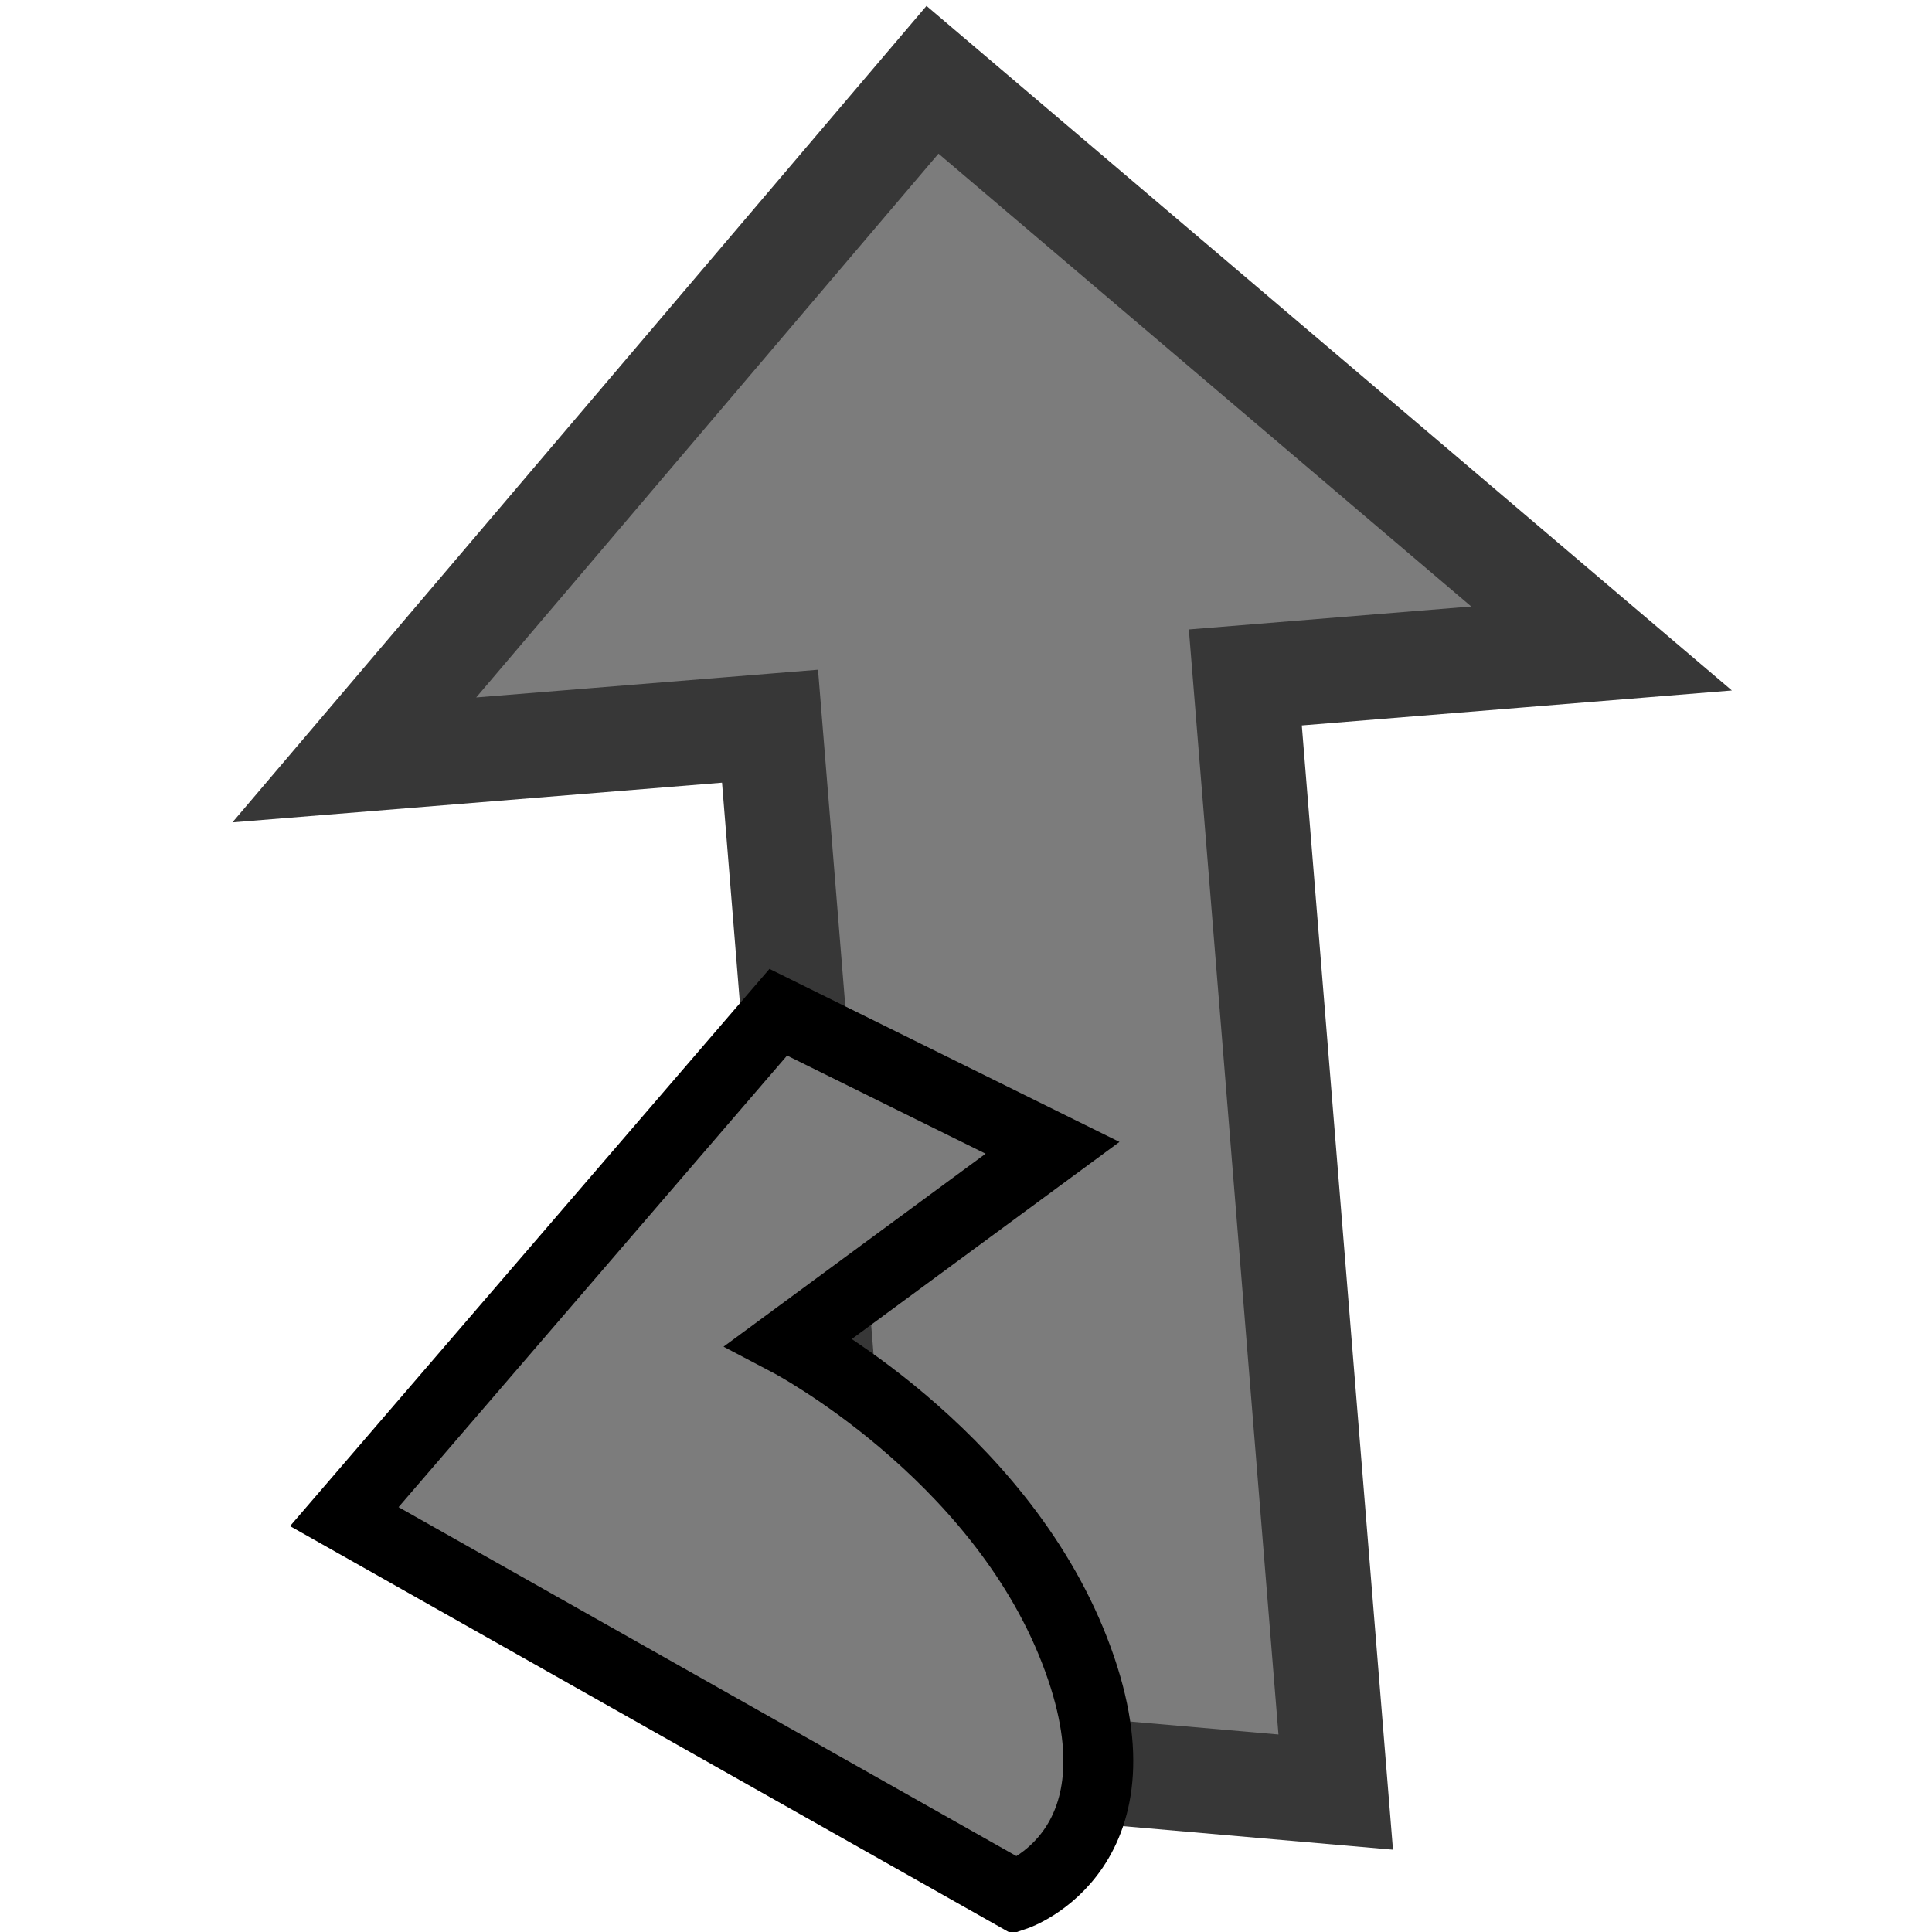 <?xml version="1.0" encoding="UTF-8" standalone="no"?>
<!-- Created with Inkscape (http://www.inkscape.org/) -->

<svg
   width="200"
   height="200"
   viewBox="0 0 52.917 52.917"
   version="1.1"
   id="svg1"
   inkscape:version="1.3 (0e150ed6c4, 2023-07-21)"
   sodipodi:docname="MoveFrontIcon.svg"
   inkscape:export-filename="..\..\..\Assets\Sprites\UI\Icons\MoveFrontIcon.png"
   inkscape:export-xdpi="96"
   inkscape:export-ydpi="96"
   xmlns:inkscape="http://www.inkscape.org/namespaces/inkscape"
   xmlns:sodipodi="http://sodipodi.sourceforge.net/DTD/sodipodi-0.dtd"
   xmlns="http://www.w3.org/2000/svg"
   xmlns:svg="http://www.w3.org/2000/svg">
  <sodipodi:namedview
     id="namedview1"
     pagecolor="#505050"
     bordercolor="#ffffff"
     borderopacity="1"
     inkscape:showpageshadow="0"
     inkscape:pageopacity="0"
     inkscape:pagecheckerboard="1"
     inkscape:deskcolor="#505050"
     inkscape:document-units="mm"
     inkscape:zoom="2.1442755"
     inkscape:cx="26.815584"
     inkscape:cy="48.734409"
     inkscape:window-width="1920"
     inkscape:window-height="1009"
     inkscape:window-x="-8"
     inkscape:window-y="-8"
     inkscape:window-maximized="1"
     inkscape:current-layer="layer1" />
  <defs
     id="defs1" />
  <g
     inkscape:label="Шар 1"
     inkscape:groupmode="layer"
     id="layer1">
    <g
       id="g16"
       transform="matrix(4.707,0.861,-0.861,4.707,-9.834,-1083.848)">
      <path
         style="fill:#7c7c7c;fill-opacity:1;stroke:#373737;stroke-width:0.6;stroke-dasharray:none;stroke-opacity:1"
         d="m 49.383,231.413 -1.522,-5.679 -2.306,0.618 2.555,-4.425 4.353,2.513 -1.976,0.53 1.657,6.183 z"
         id="path43" />
      <path
         style="fill:#7c7c7c;fill-opacity:1;stroke:#000000;stroke-width:0.4;stroke-dasharray:none;stroke-opacity:1"
         d="m 48.202,227.336 -1.924,3.287 4.169,1.443 c 0,0 0.722,-0.401 0.08,-1.443 -0.641,-1.042 -1.924,-1.443 -1.924,-1.443 l 1.283,-1.363 z"
         id="path44" />
    </g>
  </g>
</svg>

